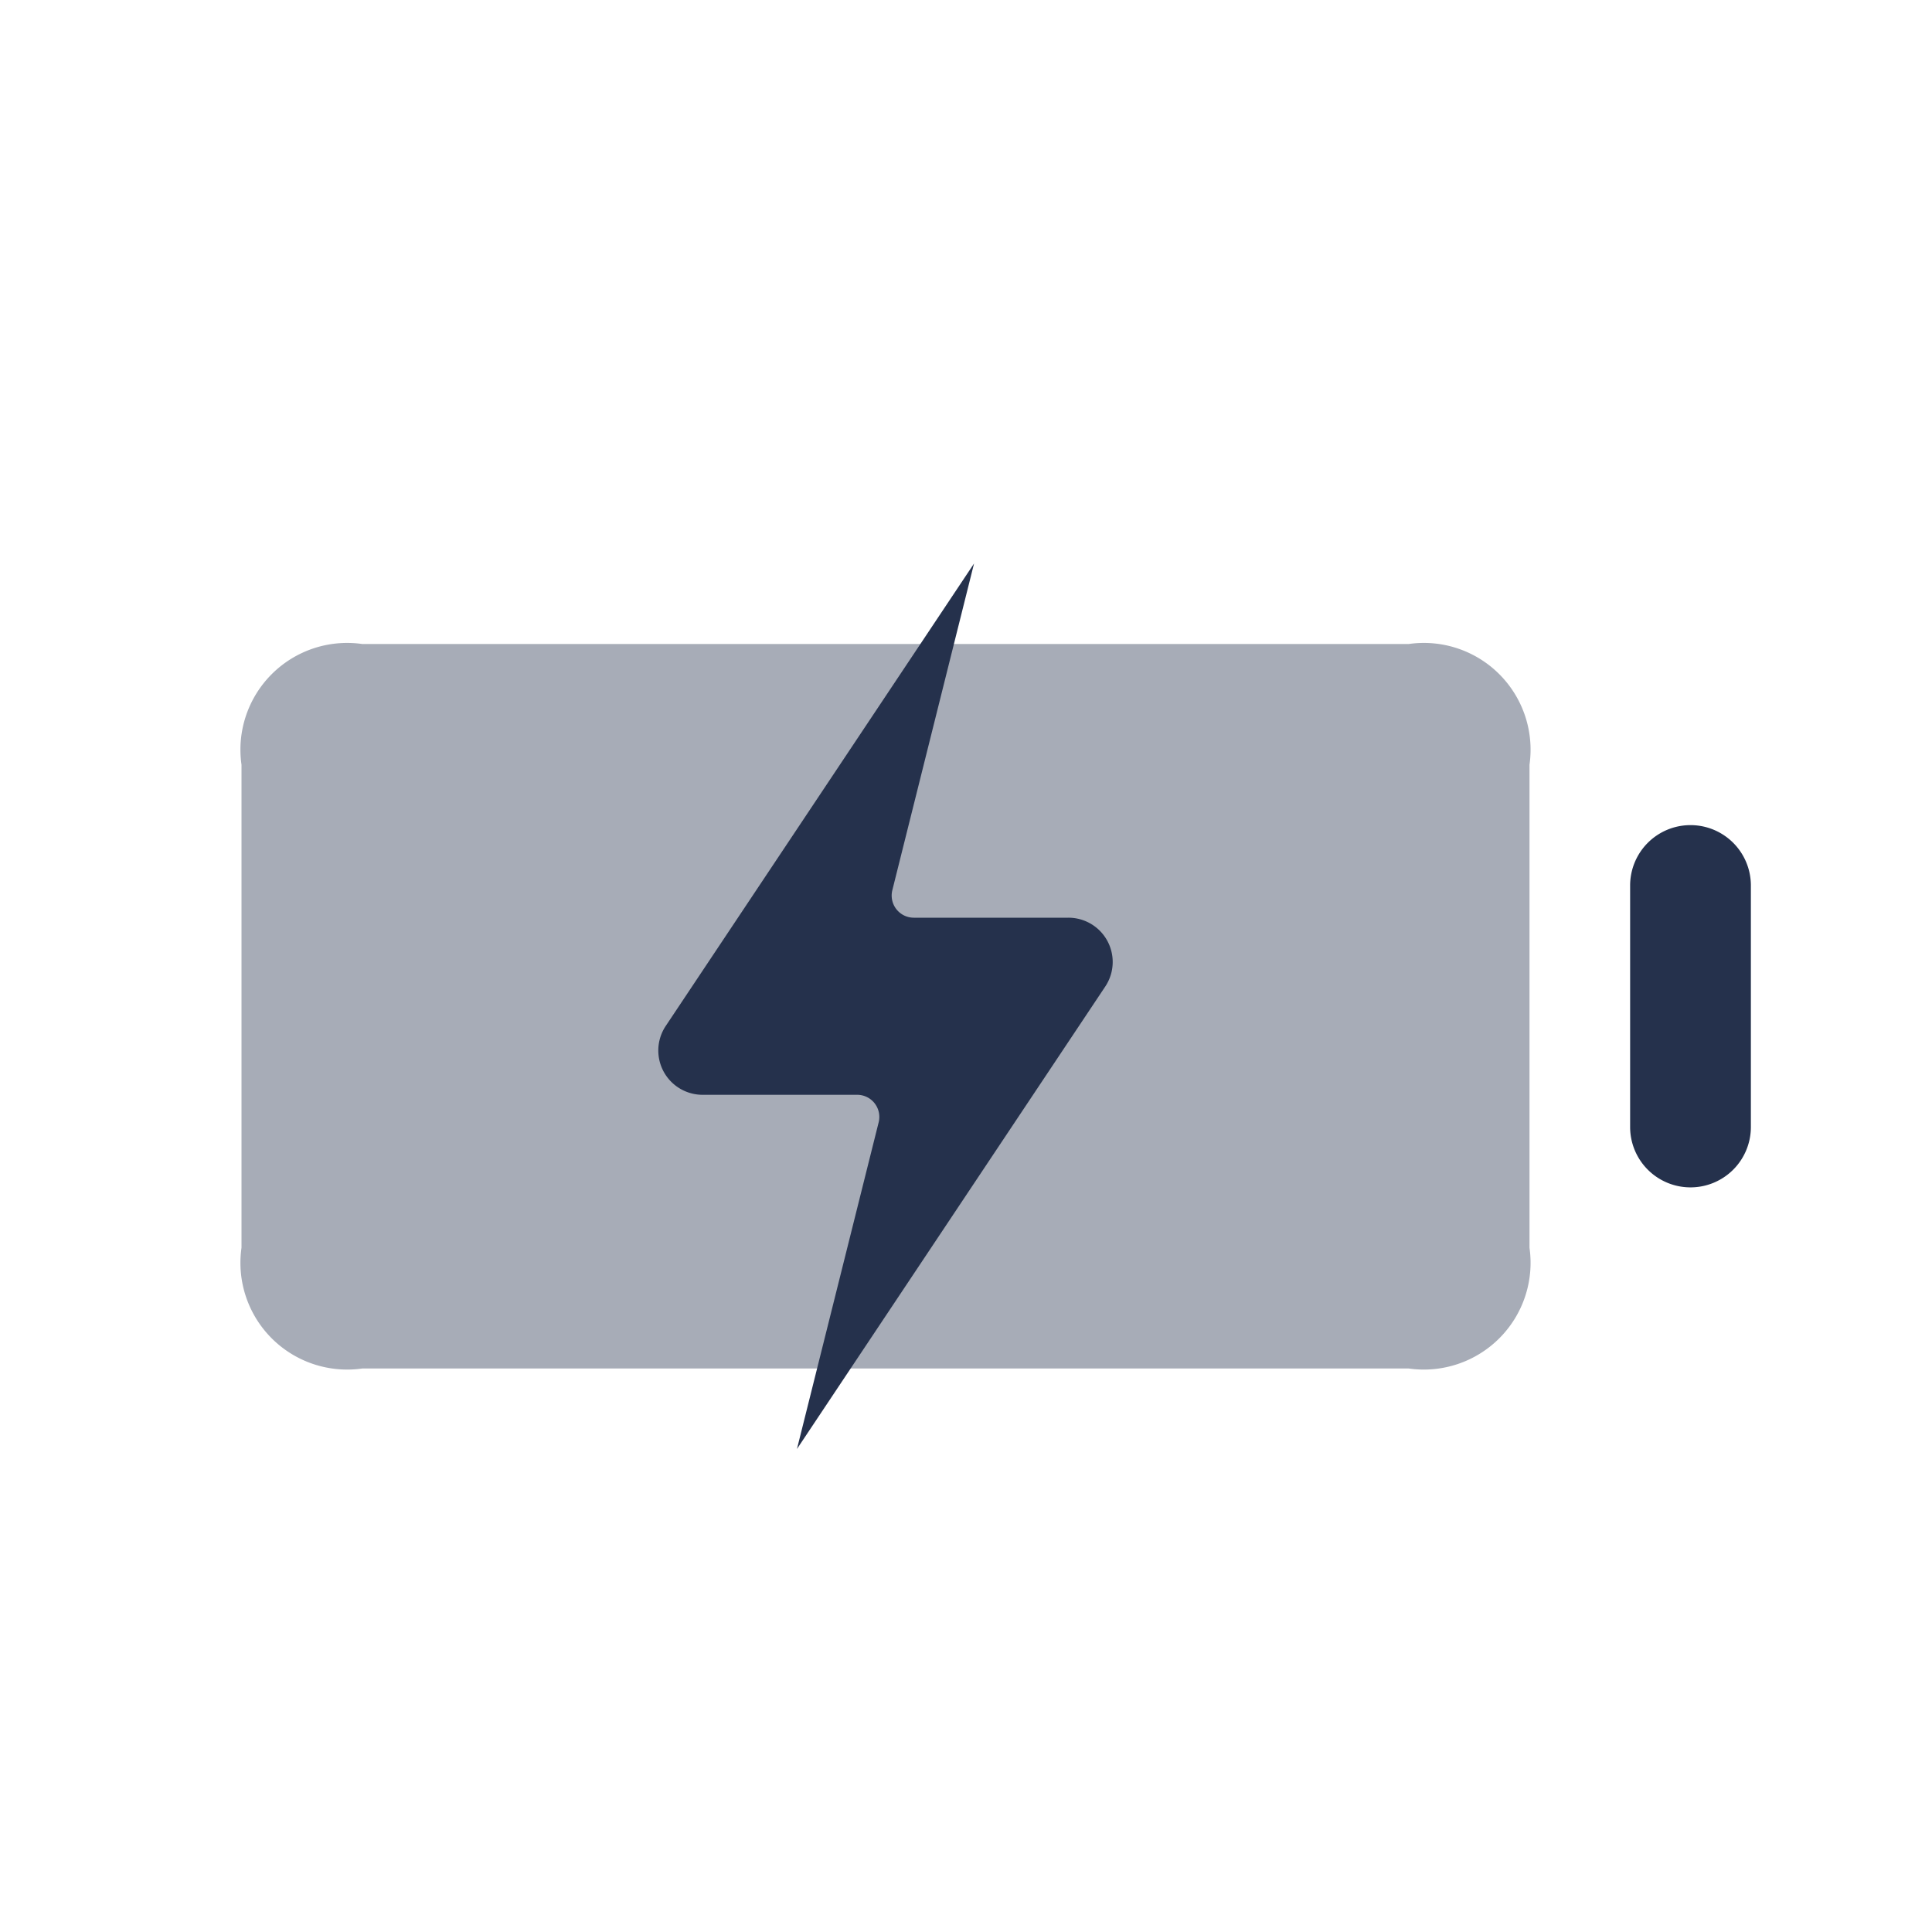 <svg id="Layer" xmlns="http://www.w3.org/2000/svg" viewBox="0 0 24 24"><defs><style>.cls-1,.cls-2{fill:#25314c;}.cls-1{opacity:0.4;}</style></defs><g id="battery-bolt"><path class="cls-1" d="M17.5,17H4.5A1.326,1.326,0,0,1,3,15.5v-6A1.326,1.326,0,0,1,4.5,8h13A1.326,1.326,0,0,1,19,9.5v6A1.326,1.326,0,0,1,17.5,17Z"/><path class="cls-2" d="M21,14.75a.75.75,0,0,1-.75-.75V11a.75.75,0,0,1,1.5,0v3A.75.75,0,0,1,21,14.75Z"/><path class="cls-2" d="M12.1,7,8.27,12.745a.55.55,0,0,0,.458.855h1.92a.275.275,0,0,1,.267.342L9.9,18l3.83-5.745a.55.55,0,0,0-.458-.855h-1.92a.275.275,0,0,1-.267-.342Z"/></g></svg>